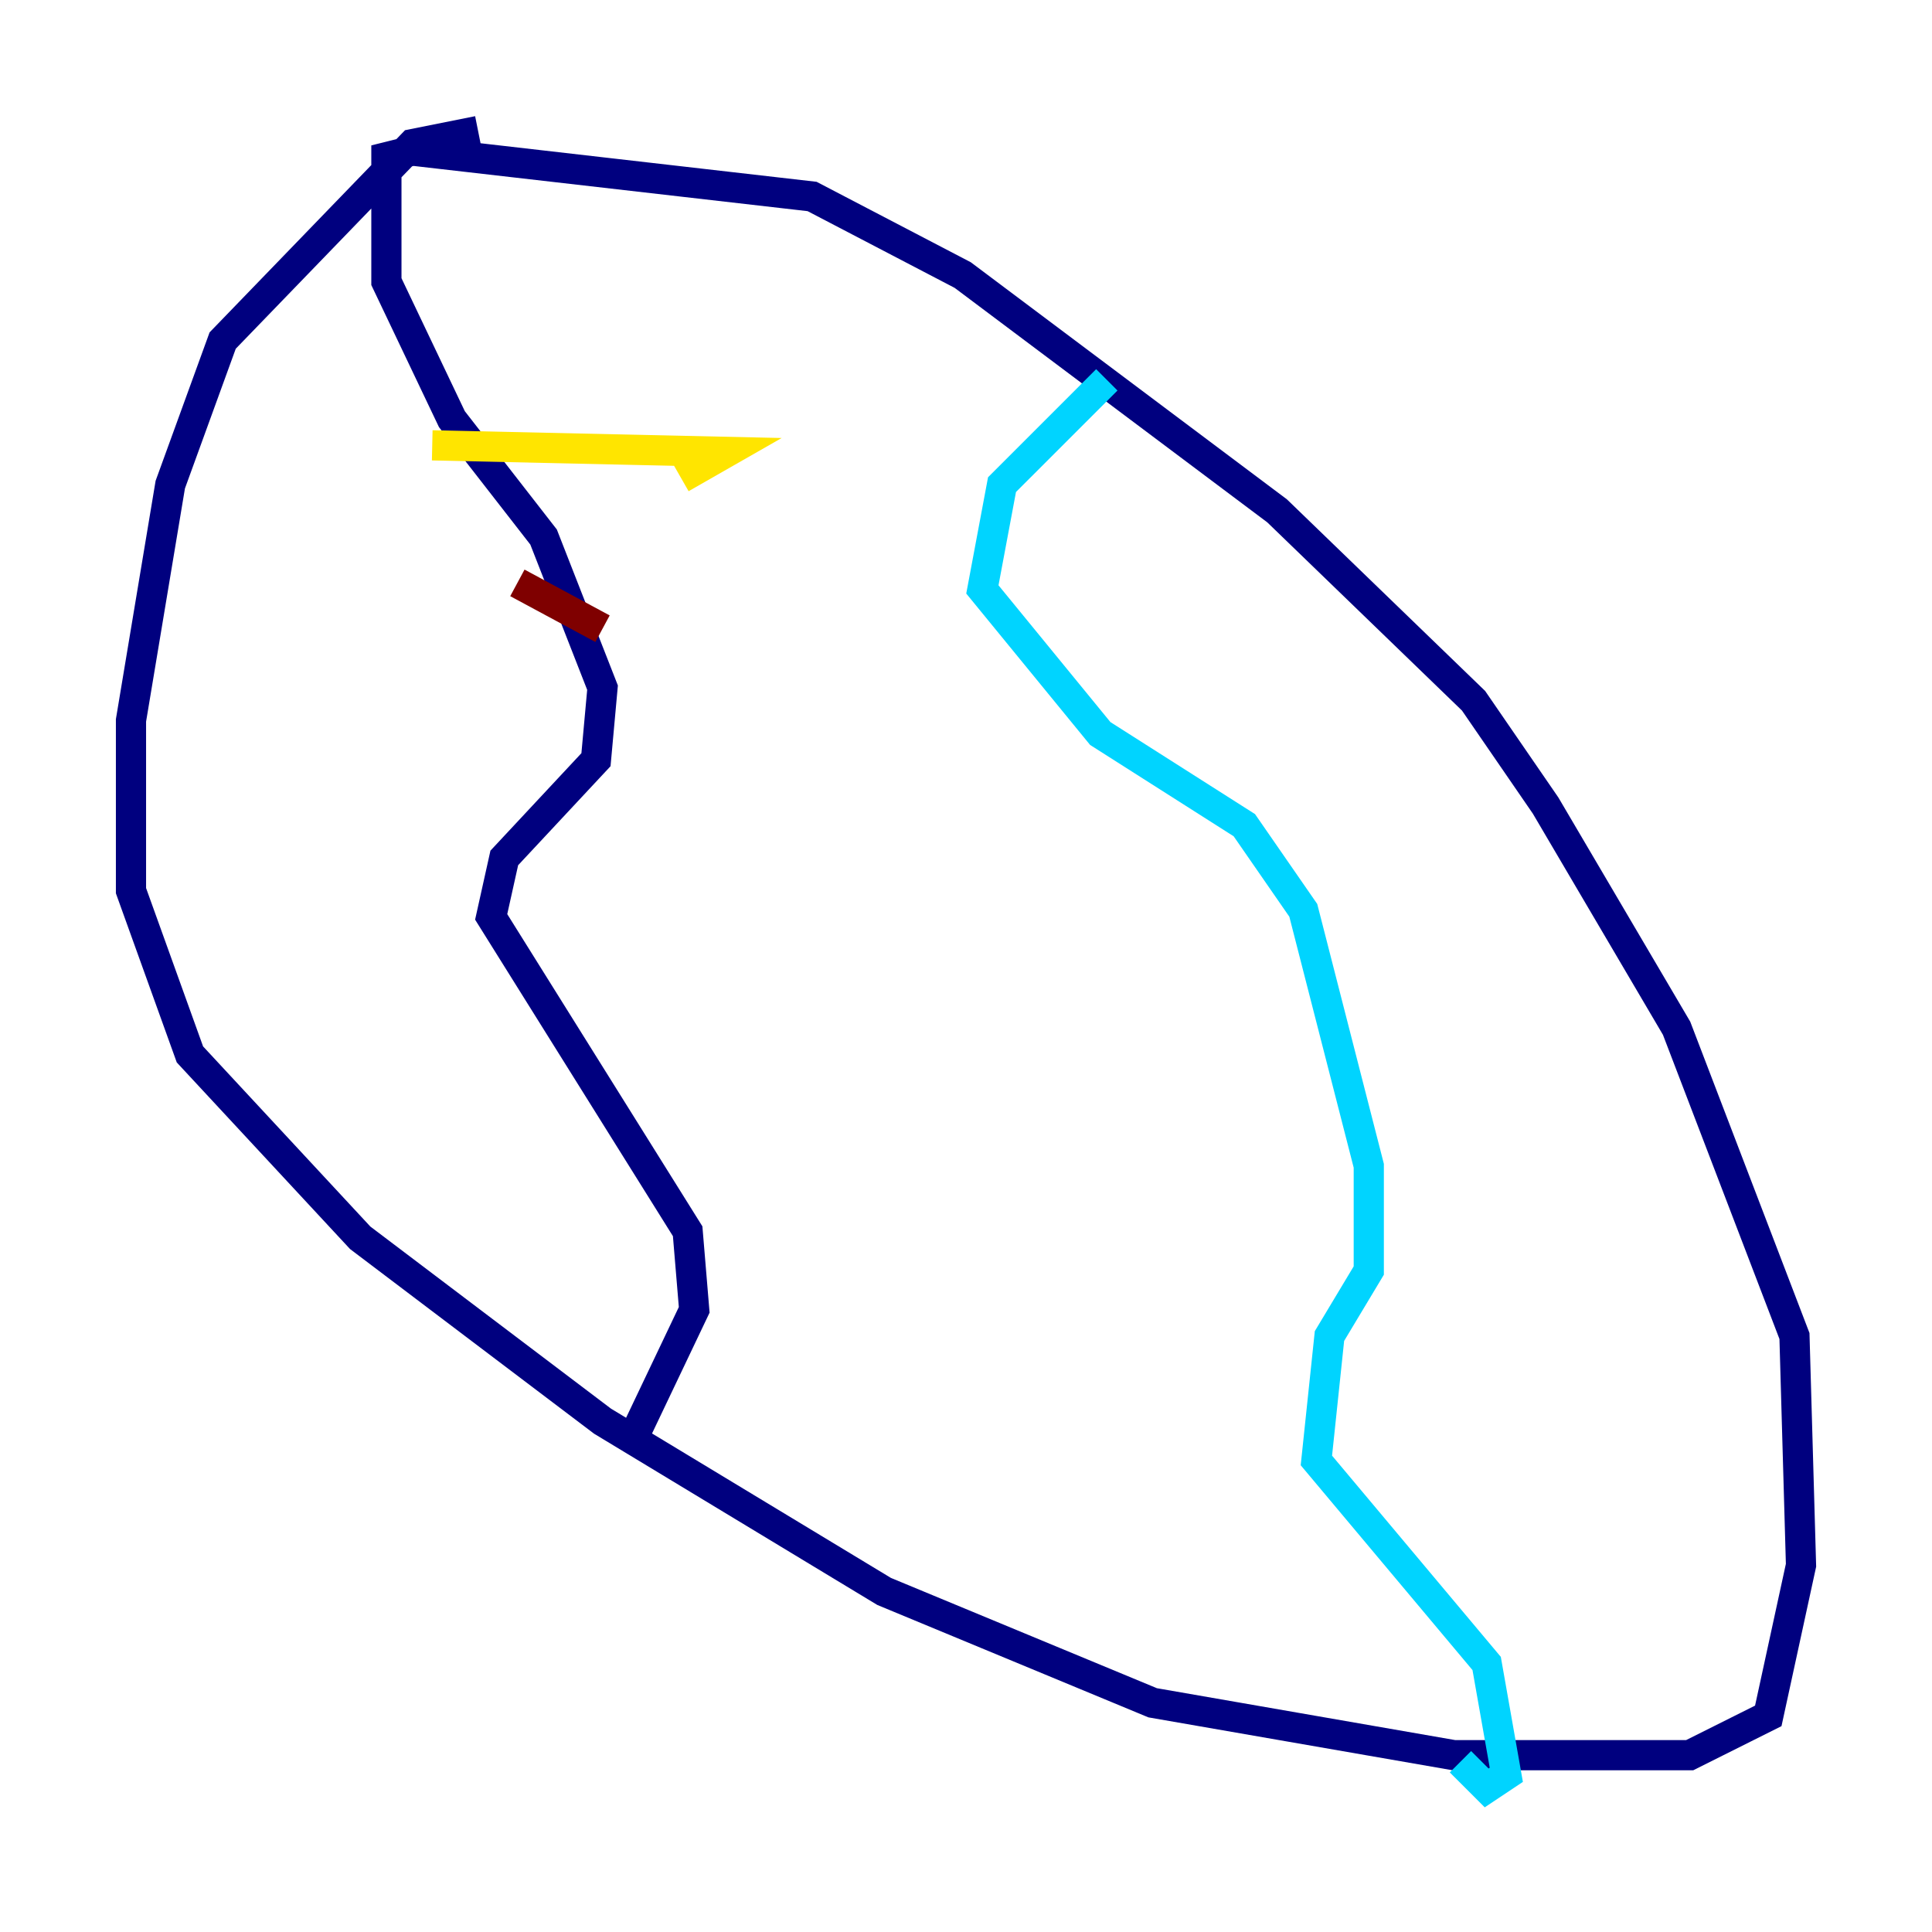 <?xml version="1.0" encoding="utf-8" ?>
<svg baseProfile="tiny" height="128" version="1.2" viewBox="0,0,128,128" width="128" xmlns="http://www.w3.org/2000/svg" xmlns:ev="http://www.w3.org/2001/xml-events" xmlns:xlink="http://www.w3.org/1999/xlink"><defs /><polyline fill="none" points="31.675,8.678 27.336,9.546 14.752,22.563 11.281,32.108 8.678,47.729 8.678,59.01 12.583,69.858 23.864,82.007 39.919,94.156 58.576,105.437 76.366,112.814 96.325,116.285 111.946,116.285 117.153,113.681 119.322,103.702 118.888,88.515 111.078,68.122 102.4,53.37 97.627,46.427 84.61,33.844 63.783,18.224 53.803,13.017 27.336,9.98 25.6,10.414 25.6,18.658 29.939,27.77 36.014,35.58 39.919,45.559 39.485,50.332 33.41,56.841 32.542,60.746 45.559,81.573 45.993,86.78 41.654,95.891" stroke="#00007f" stroke-width="2" /><polyline fill="none" points="73.329,25.166 66.386,32.108 65.085,39.051 72.895,48.597 82.441,54.671 86.346,60.312 90.685,77.234 90.685,84.176 88.081,88.515 87.214,96.759 98.495,110.21 99.797,117.586 98.495,118.454 96.759,116.719" stroke="#00d4ff" stroke-width="2" /><polyline fill="none" points="28.637,29.505 48.163,29.939 45.125,31.675" stroke="#ffe500" stroke-width="2" /><polyline fill="none" points="34.278,38.617 39.919,41.654" stroke="#7f0000" stroke-width="2" /></svg>